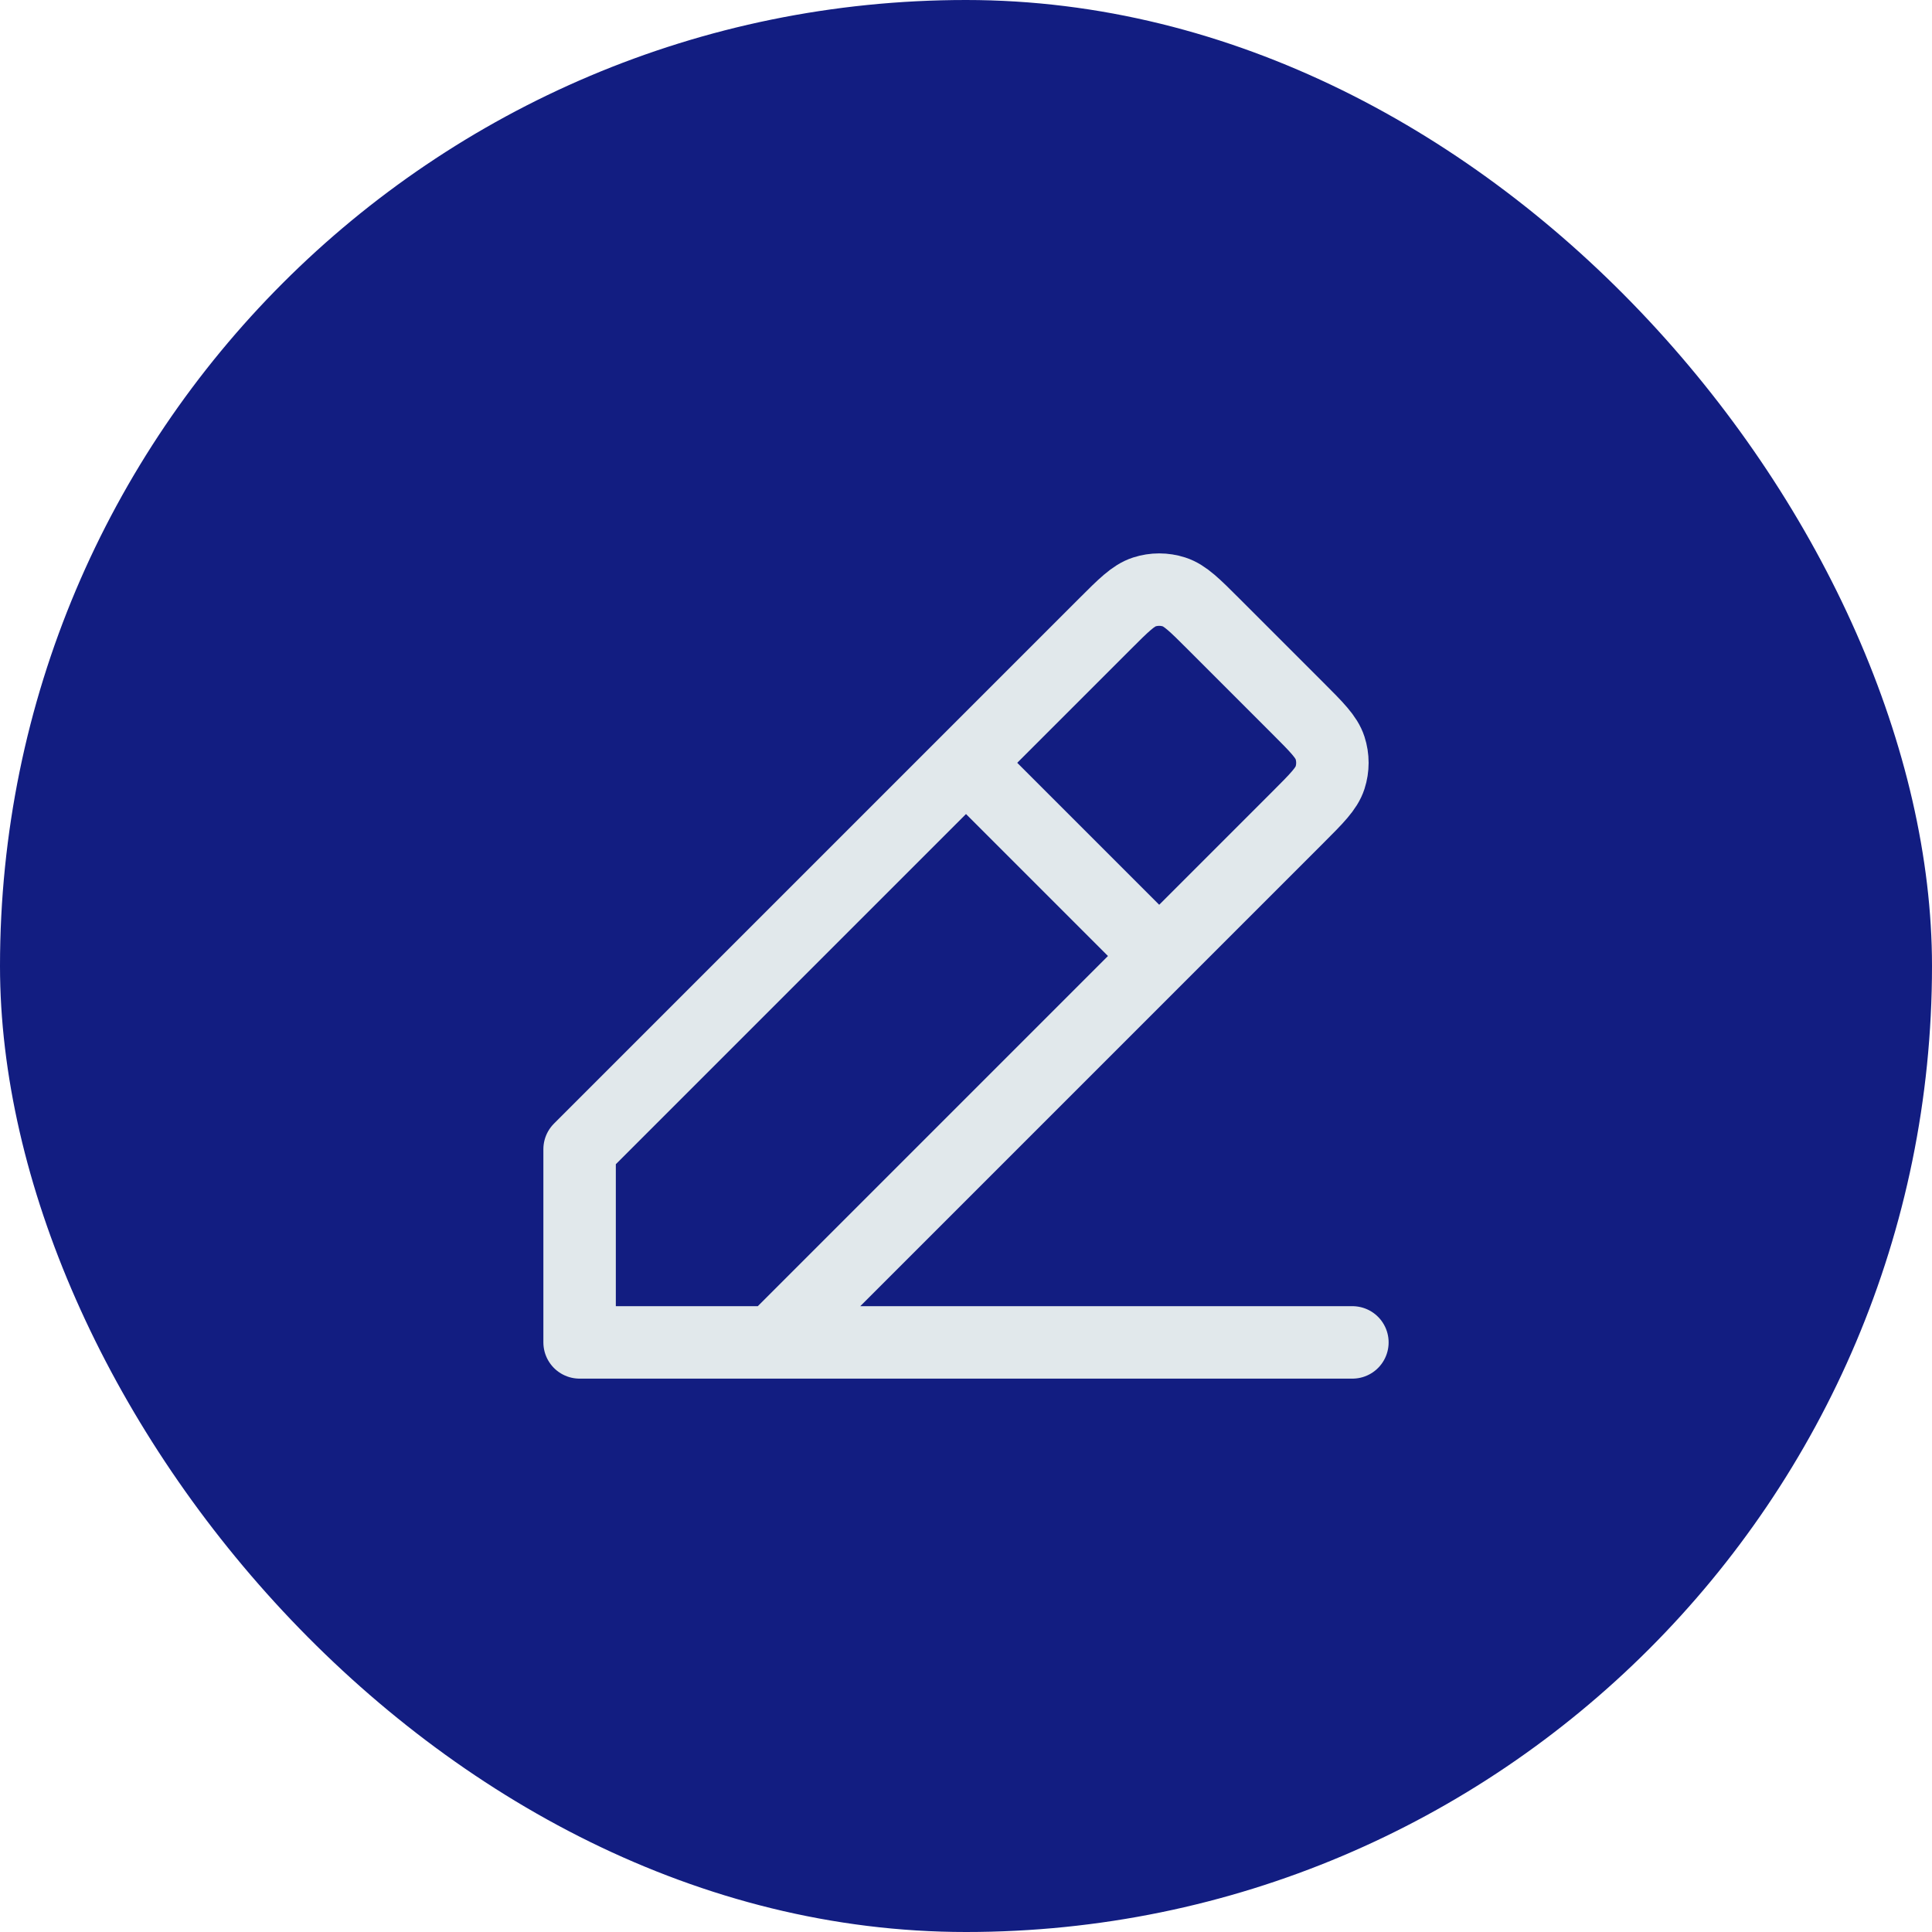 <svg width="40" height="40" viewBox="0 0 40 40" fill="none" xmlns="http://www.w3.org/2000/svg">
<rect width="40" height="40" rx="20" fill="#121D81"/>
<path d="M12 27.793H28M12 27.793V23.793L20 15.793M12 27.793L16 27.793L24 19.793M20 15.793L22.869 12.924L22.87 12.923C23.265 12.528 23.463 12.33 23.691 12.256C23.892 12.191 24.108 12.191 24.309 12.256C24.537 12.33 24.735 12.528 25.129 12.922L26.869 14.662C27.265 15.058 27.463 15.256 27.537 15.484C27.602 15.685 27.602 15.901 27.537 16.102C27.463 16.33 27.265 16.528 26.869 16.924L26.869 16.924L24 19.793M20 15.793L24 19.793" stroke="#E1E8EB" stroke-width="1.5" stroke-linecap="round" stroke-linejoin="round"/>
</svg>
